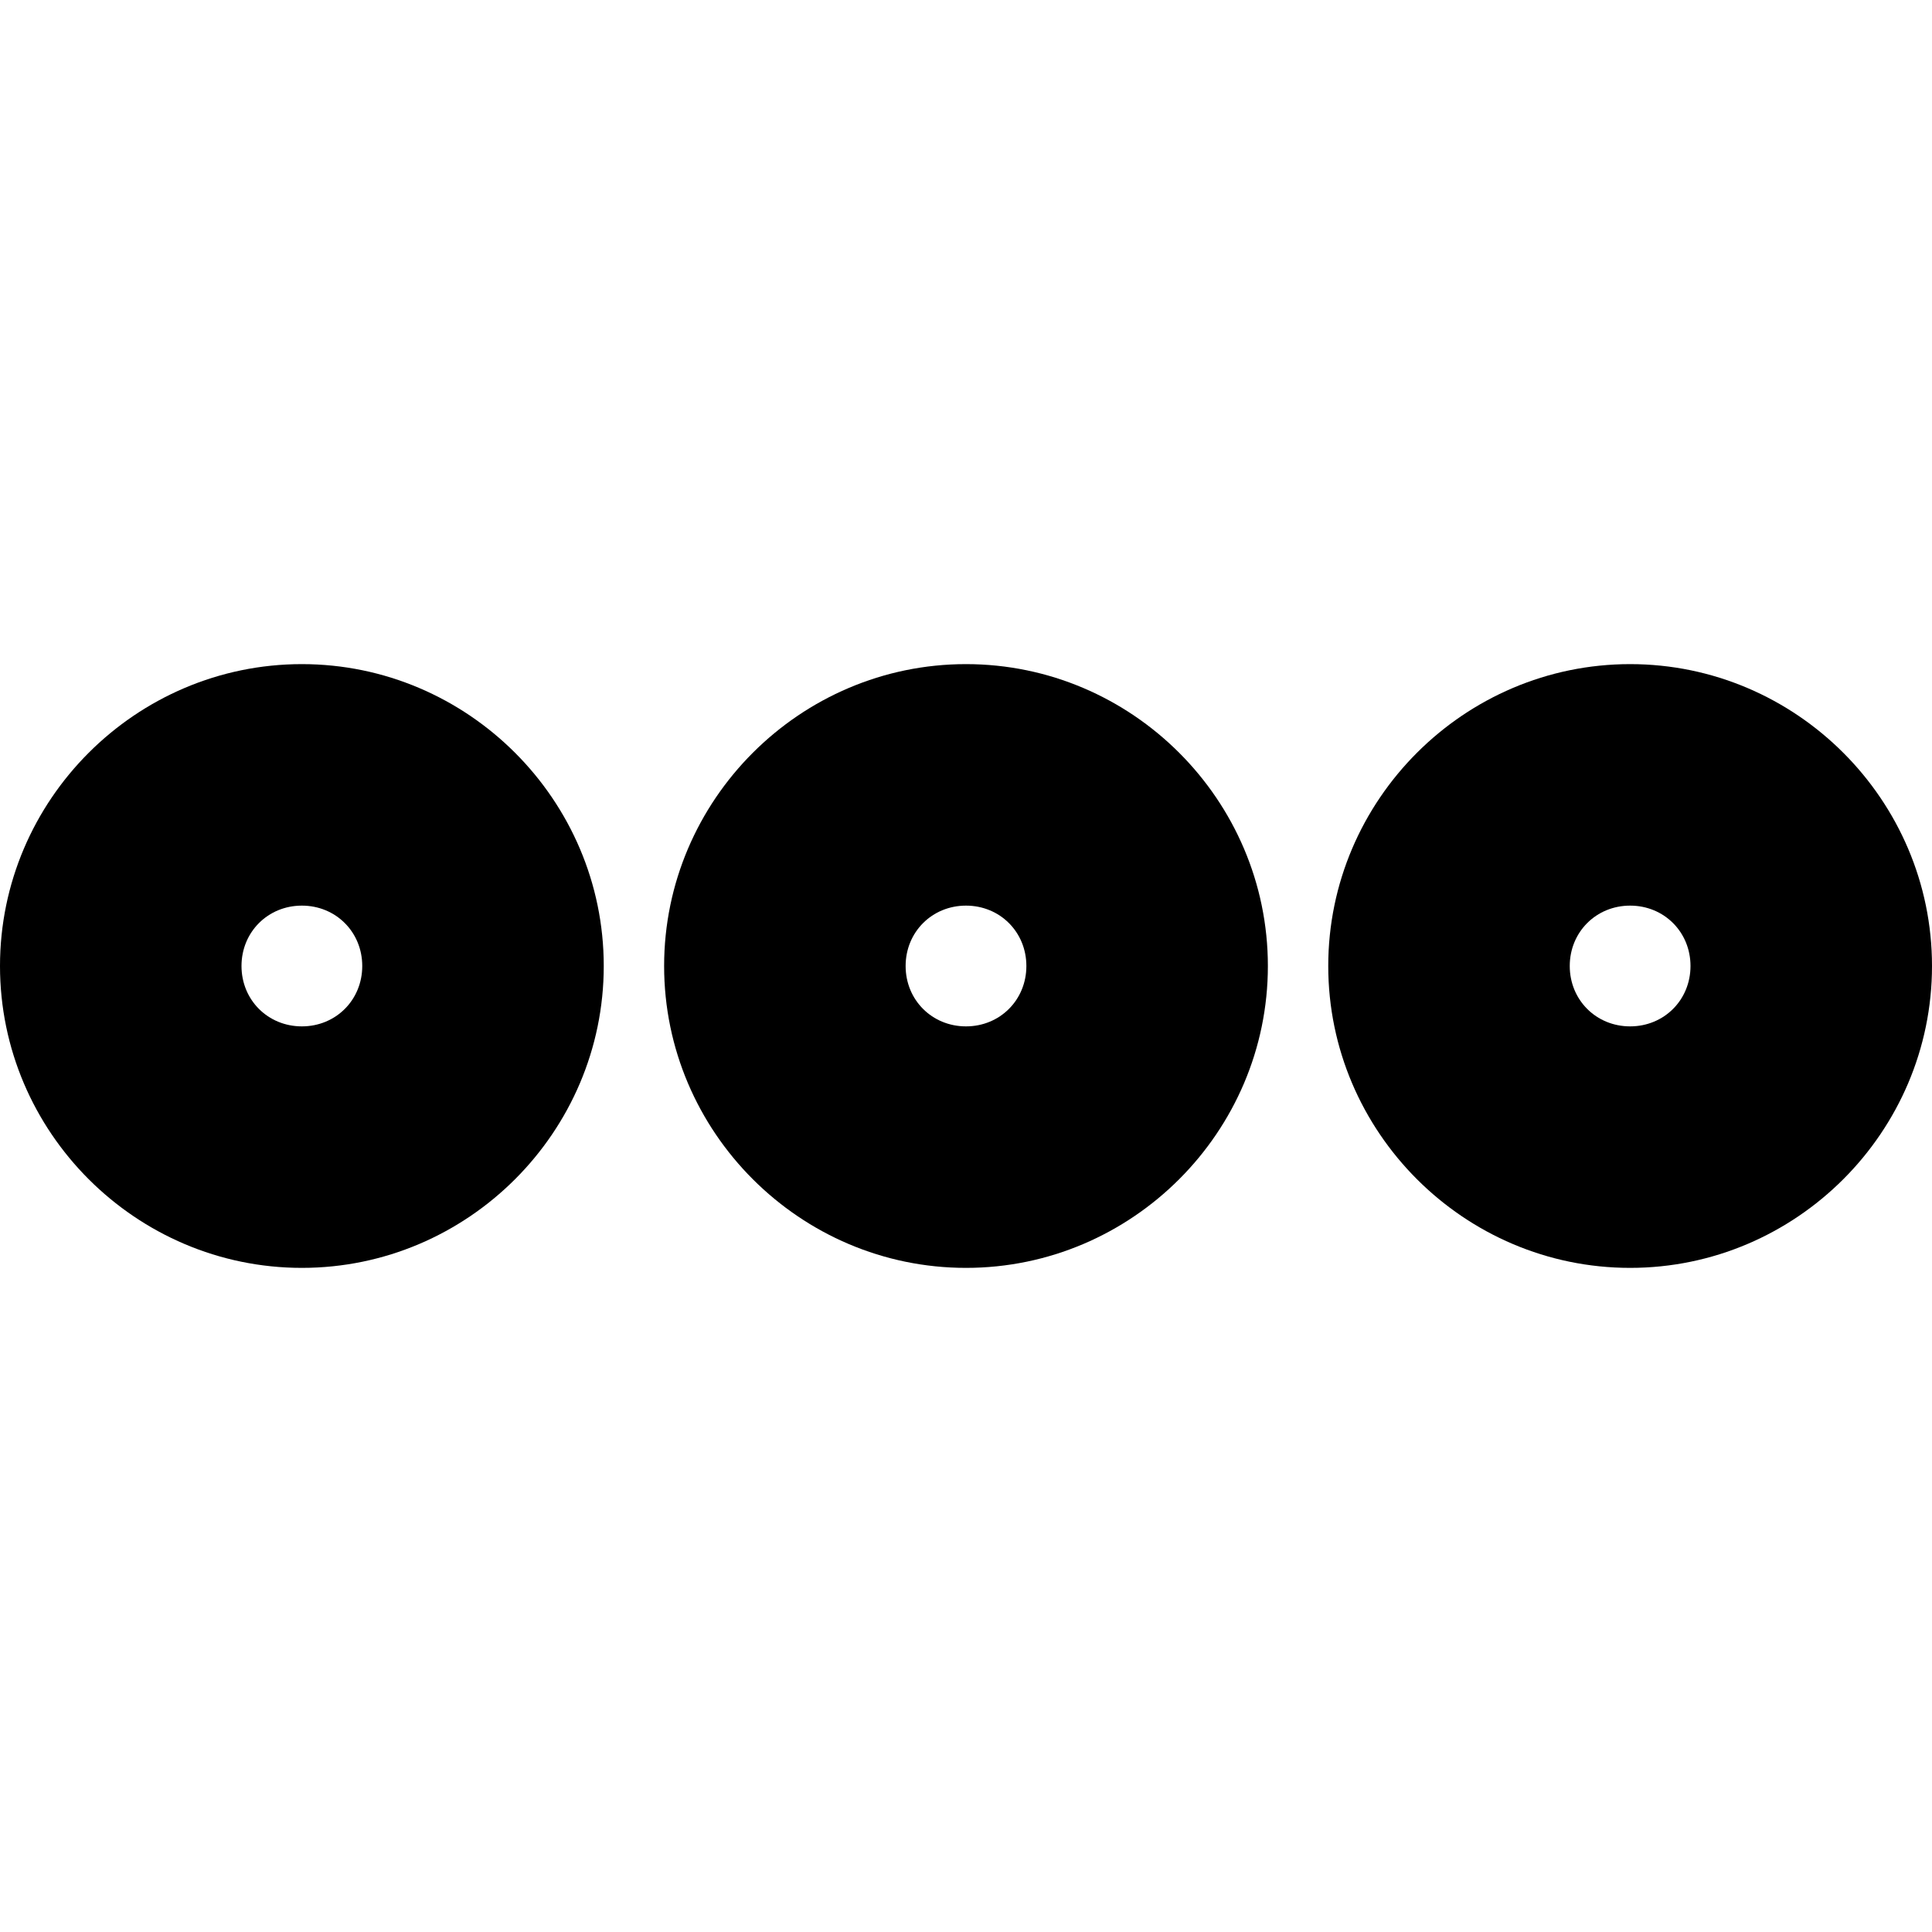 <svg xmlns="http://www.w3.org/2000/svg" viewBox="0 0 512 512"><!-- Font Awesome Pro 6.0.0-alpha1 by @fontawesome - https://fontawesome.com License - https://fontawesome.com/license (Commercial License) --><path d="M160 256C160 212 124 176 80 176S0 212 0 256S36 336 80 336S160 300 160 256ZM64 256C64 247 71 240 80 240S96 247 96 256S89 272 80 272S64 265 64 256ZM176 256C176 300 212 336 256 336S336 300 336 256S300 176 256 176S176 212 176 256ZM272 256C272 265 265 272 256 272S240 265 240 256S247 240 256 240S272 247 272 256ZM352 256C352 300 388 336 432 336S512 300 512 256S476 176 432 176S352 212 352 256ZM448 256C448 265 441 272 432 272S416 265 416 256S423 240 432 240S448 247 448 256Z"/></svg>